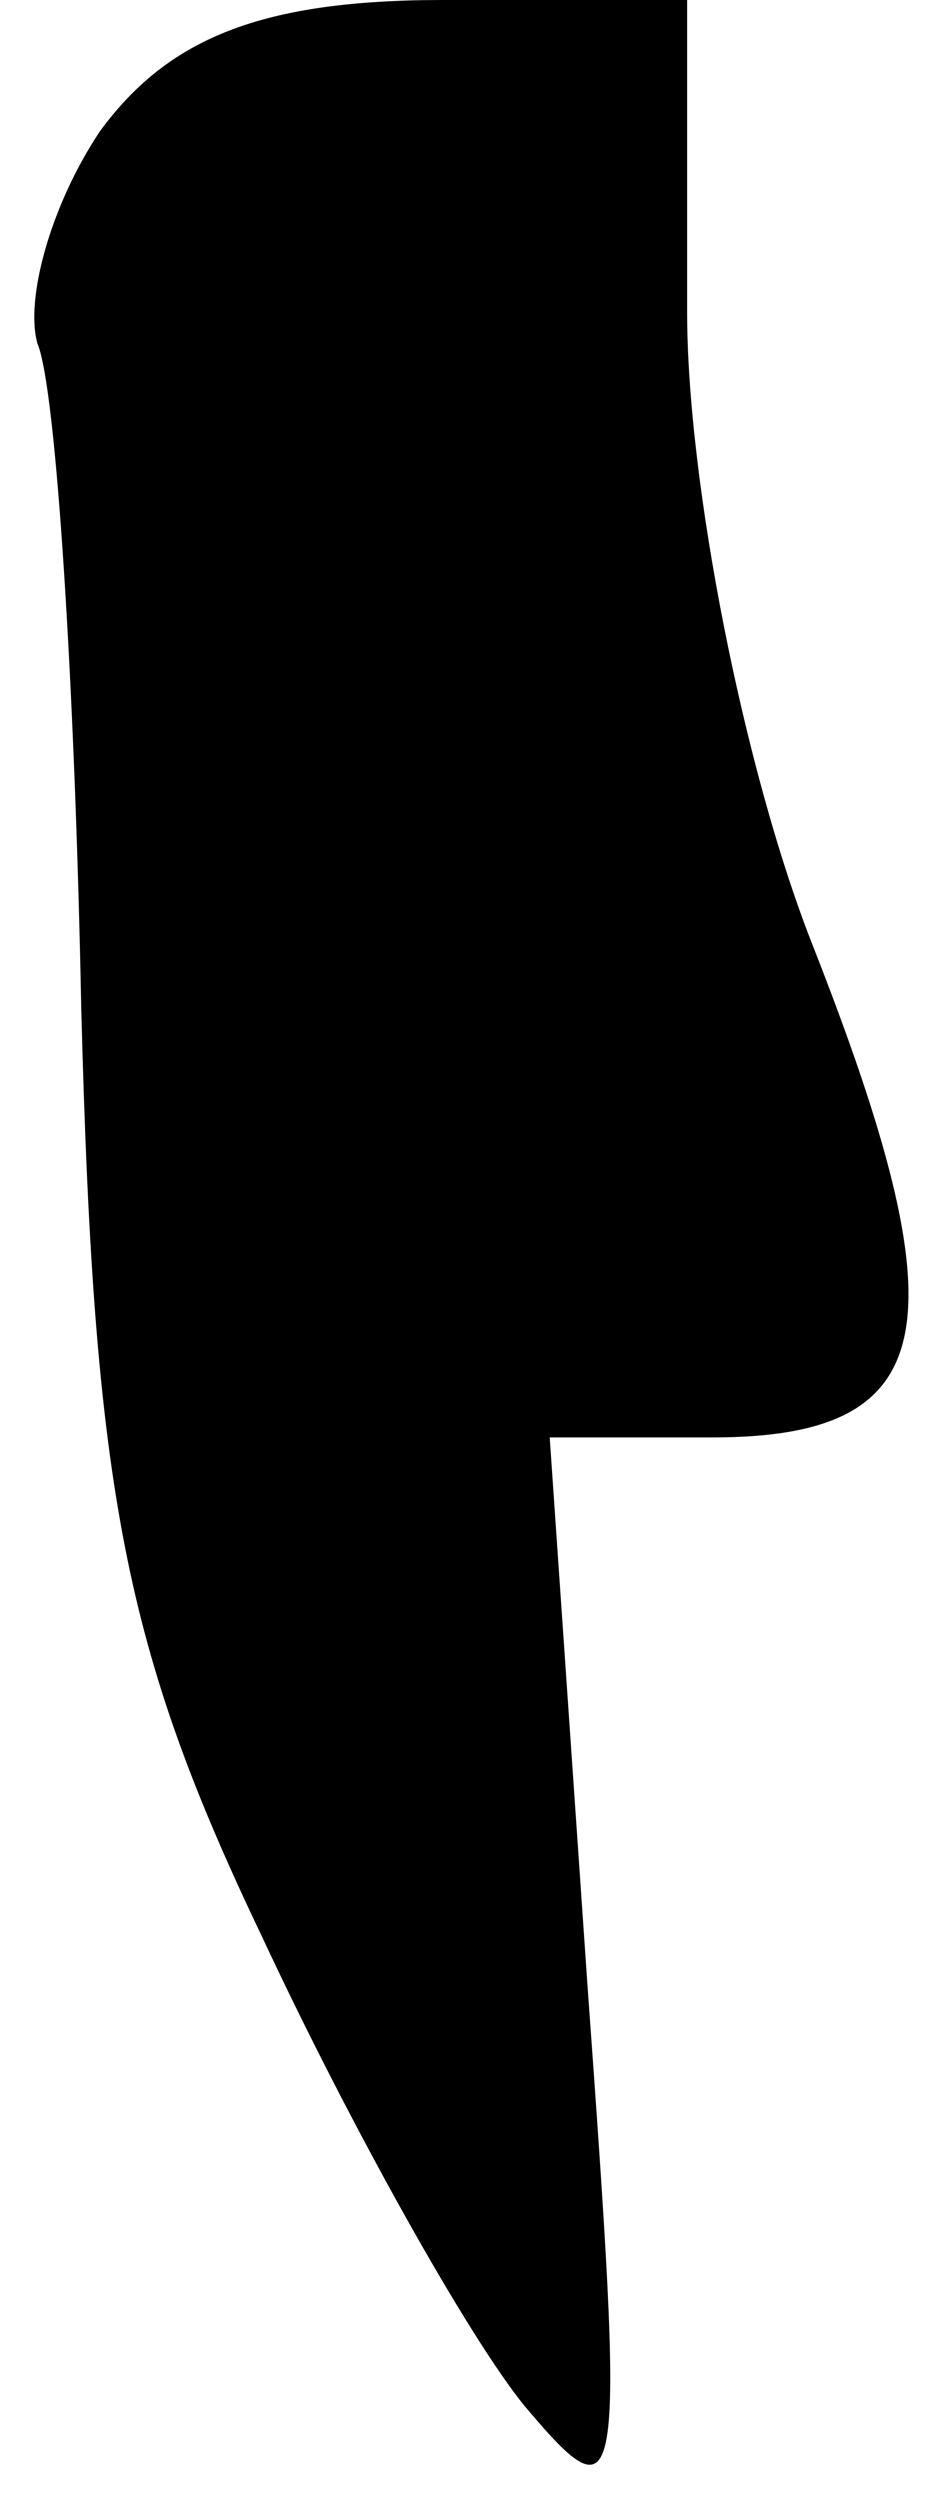 <?xml version="1.0" standalone="no"?>
<!DOCTYPE svg PUBLIC "-//W3C//DTD SVG 20010904//EN"
 "http://www.w3.org/TR/2001/REC-SVG-20010904/DTD/svg10.dtd">
<svg version="1.0" xmlns="http://www.w3.org/2000/svg"
 width="15pt" height="40pt" viewBox="0 0 15 40"
 preserveAspectRatio="xMidYMid meet">
<g transform="translate(0,40) scale(0.1,-0.1)"
fill="#000000" stroke="none">
<path fill="#000000" stroke="none" d="M16 379 c-8 -12 -12 -27 -10 -34 3 -7
6 -55 7 -106 2 -78 7 -103 29 -149 14 -30 33 -64 42 -75 16 -19 16 -15 10 68
l-6 87 26 0 c37 0 40 18 16 79 -11 28 -20 74 -20 101 l0 50 -39 0 c-29 0 -44
-6 -55 -21z"/>
</g>
</svg>
